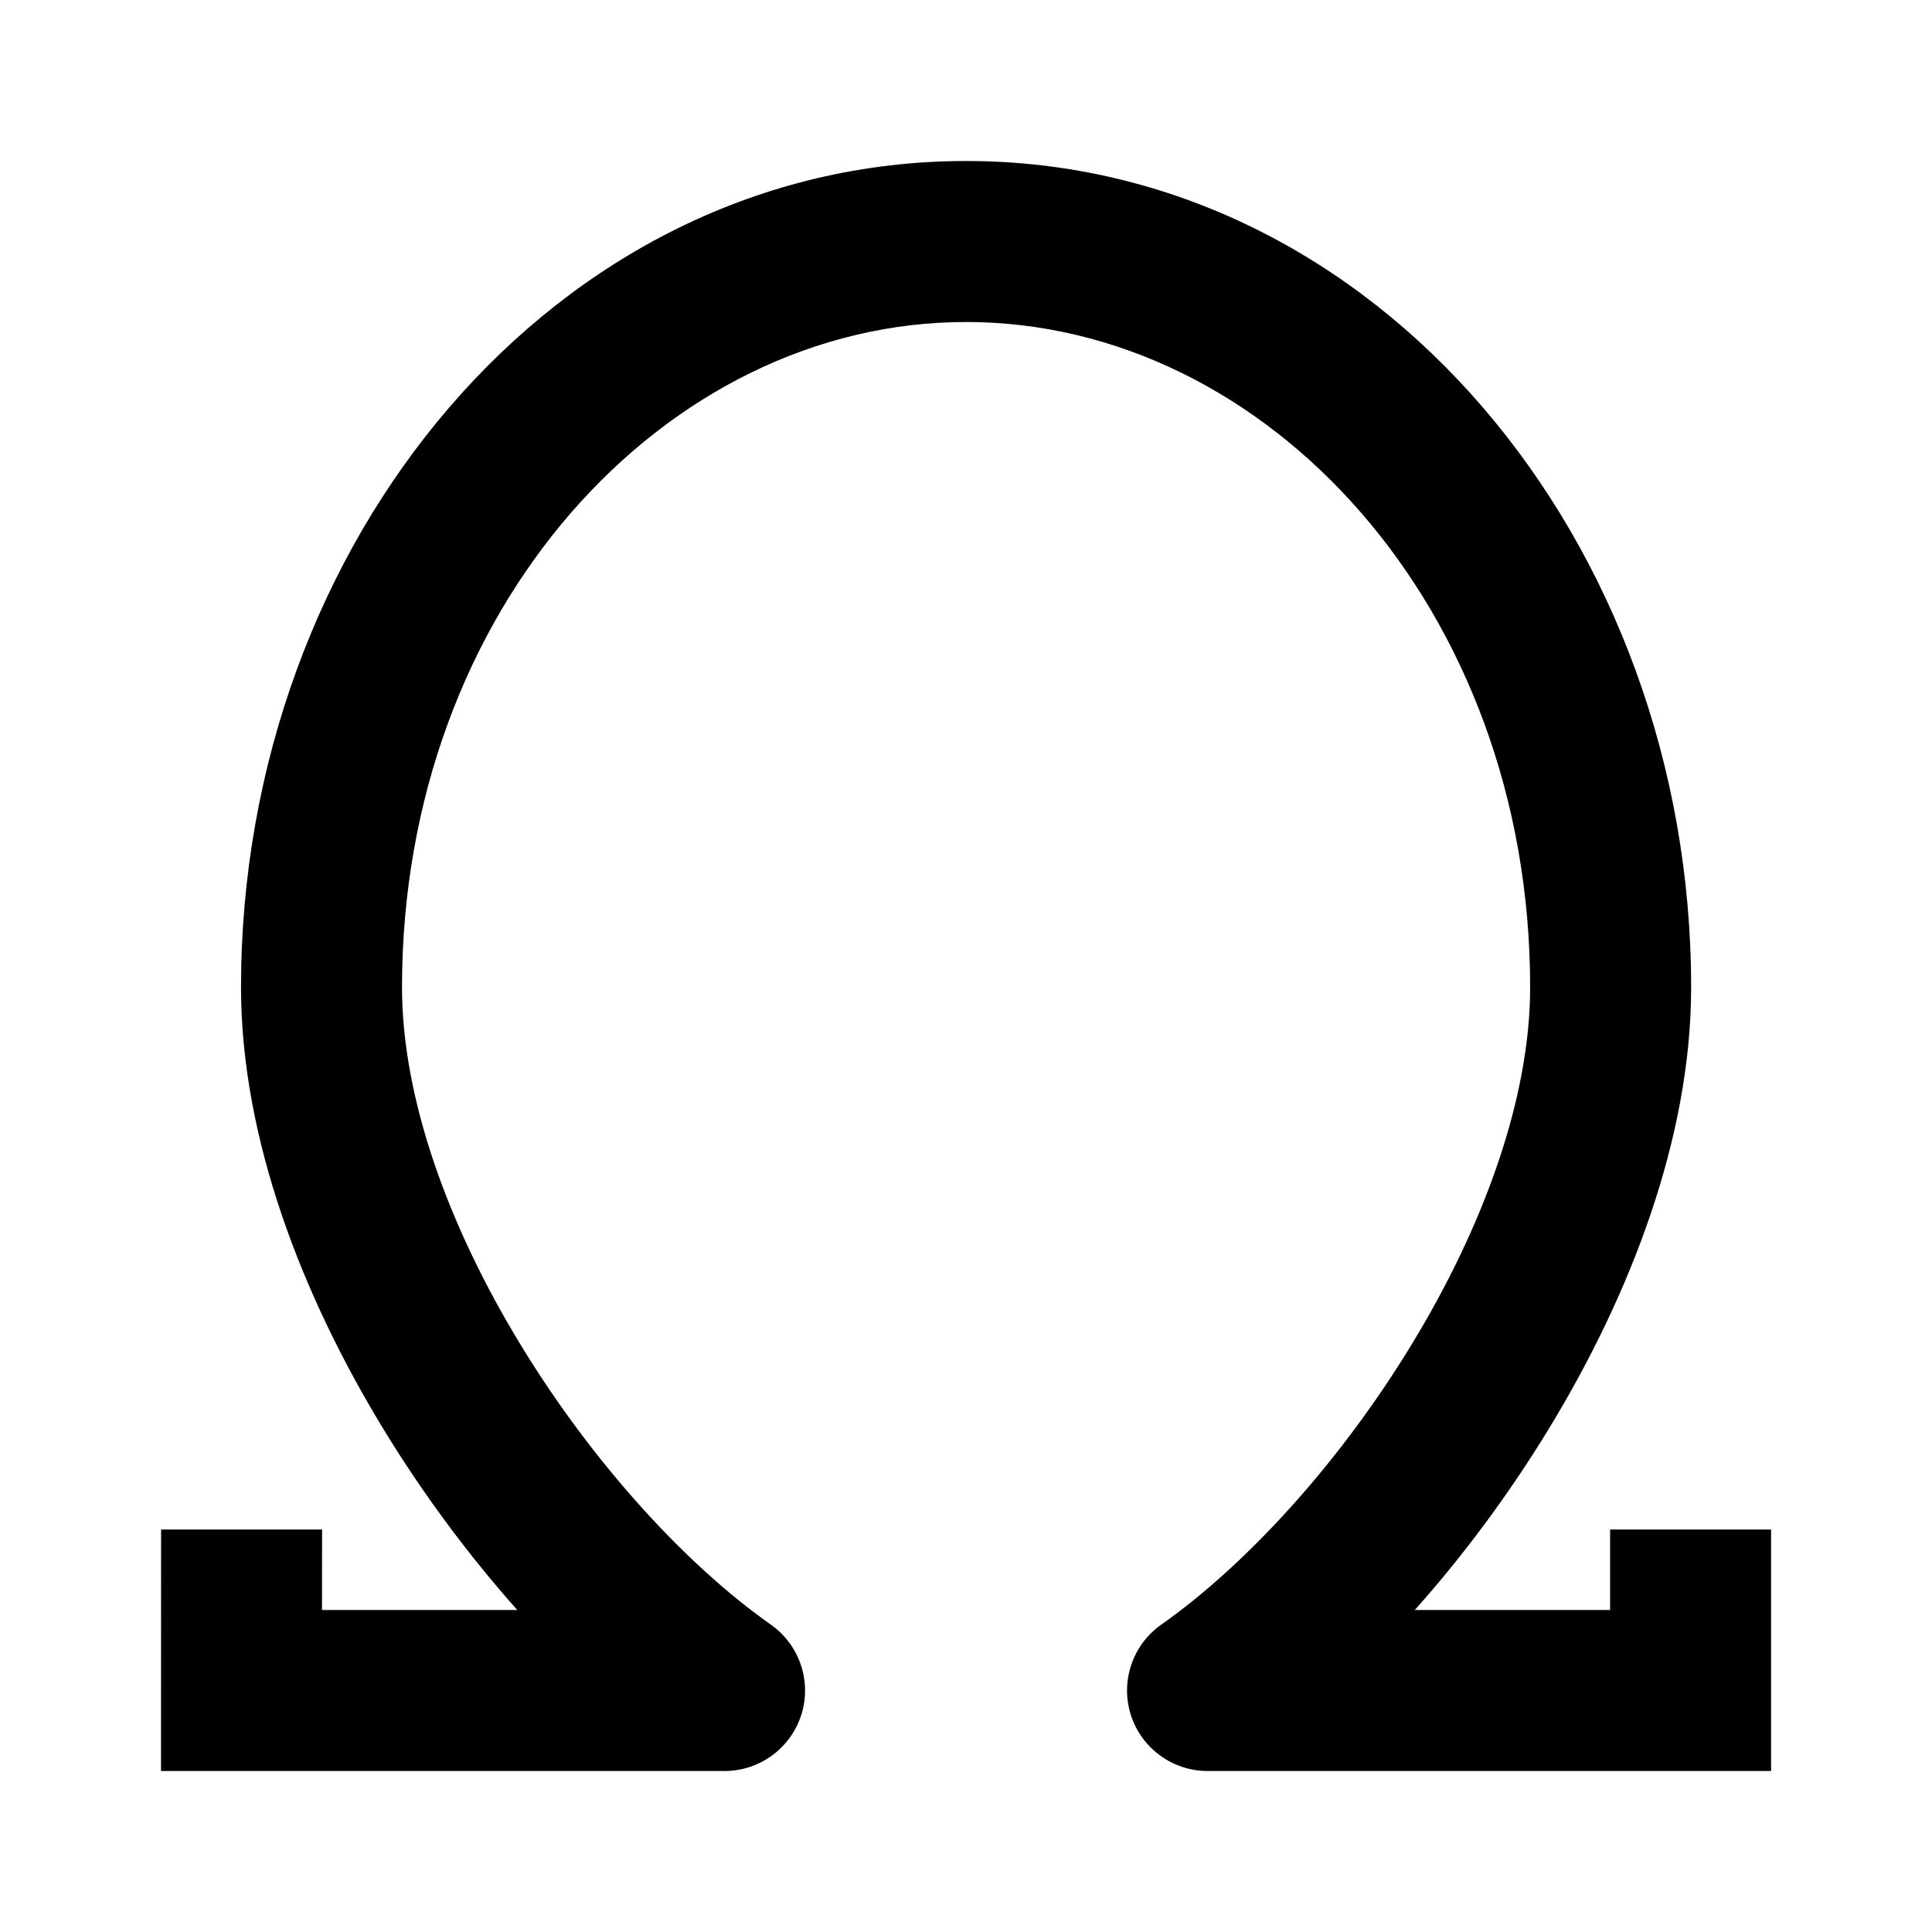 <svg width="24" height="24" viewBox="0 0 24 24" xmlns="http://www.w3.org/2000/svg">
    <path fill-rule="evenodd" clip-rule="evenodd" d="M12.001 4C8.263 4 4.994 7.558 4.994 12.264C4.994 13.636 5.564 15.224 6.469 16.708C7.369 18.186 8.532 19.448 9.576 20.182C9.932 20.433 10.086 20.886 9.954 21.302C9.822 21.717 9.437 22 9.001 22H2L2.001 19L4.001 19L4 20H6.426C5.822 19.322 5.253 18.557 4.761 17.749C3.75 16.09 2.994 14.137 2.994 12.264C2.994 6.737 6.894 2 12.001 2C17.107 2 21.008 6.737 21.008 12.264C21.008 14.137 20.251 16.09 19.24 17.749C18.748 18.557 18.18 19.322 17.575 20H20.001V19H22.001V22H15.001C14.565 22 14.179 21.717 14.047 21.302C13.916 20.886 14.069 20.433 14.425 20.182C15.469 19.448 16.632 18.186 17.532 16.708C18.437 15.224 19.008 13.636 19.008 12.264C19.008 7.558 15.739 4 12.001 4Z"/>
</svg>
